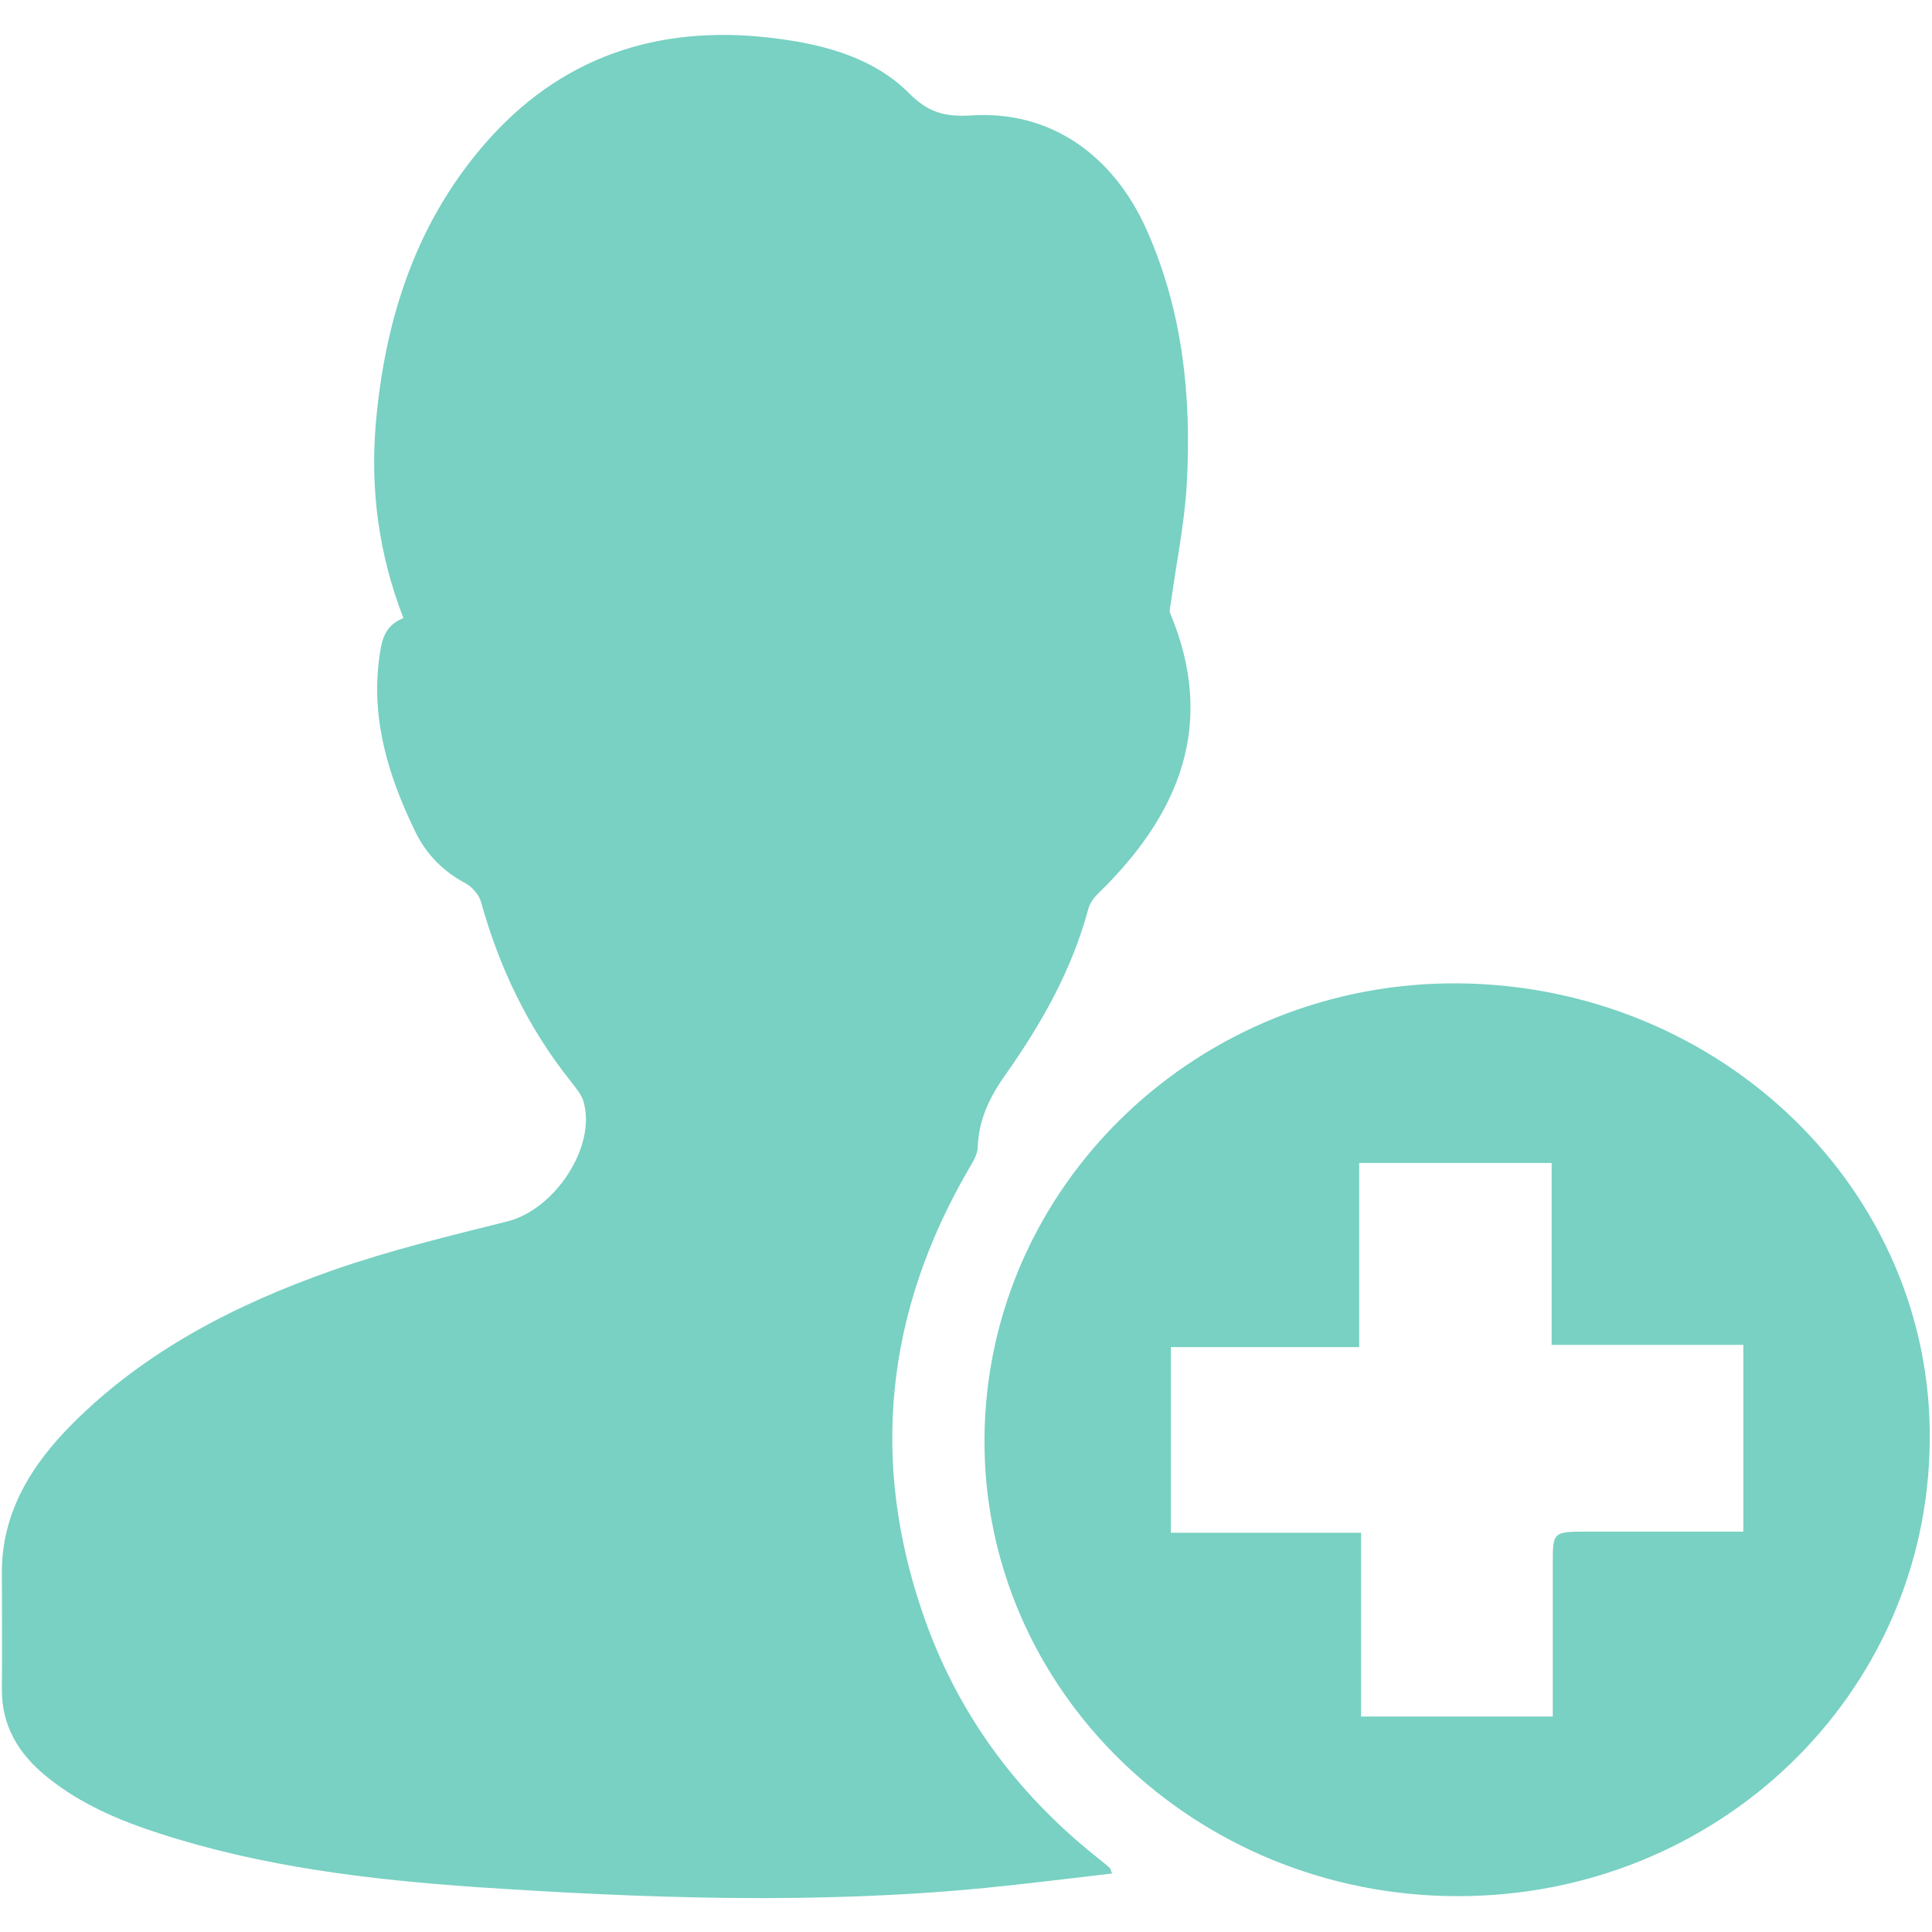 <?xml version="1.0" encoding="utf-8"?>
<!-- Generator: Adobe Illustrator 19.2.0, SVG Export Plug-In . SVG Version: 6.00 Build 0)  -->
<svg version="1.1" id="Layer_1" xmlns="http://www.w3.org/2000/svg" xmlns:xlink="http://www.w3.org/1999/xlink" x="0px" y="0px"
	 viewBox="0 0 512 512" style="enable-background:new 0 0 512 512;" xml:space="preserve">
<style type="text/css">
	.st0{fill:#78D1C3;}
</style>
<g>
	<g>
		<path class="st0" d="M290.2,491.8c-21.2-17-36.5-38.1-45.3-63.2c-14.5-41.3-10.2-81.1,12-119.1c1-1.7,2.1-3.5,2.2-5.3
			c0.2-7.3,3.1-13.4,7.3-19.3c9.6-13.6,17.7-27.9,22-44c0.4-1.5,1.4-2.9,2.5-4c21.8-21.1,31.5-45.1,19.2-74.4
			c-0.3-0.8,0.1-1.9,0.2-2.8c1.4-10.4,3.6-20.8,4.2-31.3c1.3-23-1-45.7-10.5-67.2c-9-20.4-25.9-32-46.7-30.6
			c-6.9,0.4-11.3-0.8-16.3-5.8c-9.1-9.2-21.7-12.8-34.5-14.5c-30-4.1-56.1,3.7-76.4,26c-19.6,21.6-28,47.7-30.5,75.8
			c-1.5,17.5,0.7,34.6,7.3,51.7c-5.3,2.1-5.8,6.4-6.4,10.6c-2.2,16.4,2.5,31.5,9.6,46.1c2.9,5.9,7.3,10.4,13.3,13.6
			c1.8,1,3.6,3.1,4.1,5c4.8,17.3,12.4,33.2,23.7,47.4c1.3,1.7,2.8,3.4,3.4,5.3c3.6,12-7.6,28.8-20.2,31.9
			c-15.6,3.9-31.3,7.7-46.4,13c-25.6,9-49.5,21.3-68.7,40.5C8.5,388,0.4,400.7,0.5,416.9c0,10.2,0.1,20.5,0,30.7
			C0.4,457.4,5,465,12.7,471.1c8.7,7,18.8,11.3,29.3,14.7c27.3,8.9,55.6,12.3,84.2,14.3c45,3,90,4.6,135.1,0.2
			c11.1-1.1,22.2-2.5,33.4-3.8c-0.4-1-0.4-1.3-0.6-1.5C292.8,493.9,291.5,492.8,290.2,491.8z M386.6,260.6
			c-68.9-0.6-125.3,53.5-125.7,120.7c-0.4,66.6,55.7,121,125.1,121.2c69,0.2,124.7-53.2,125.4-120.4
			C512.3,315.7,456.3,261.3,386.6,260.6z M462,405.9c-13.9,0-27.6,0-41.3,0c-9.2,0-9.2,0-9.2,8.7c0,13.3,0,26.5,0,40.3h-50.8v-48.7
			h-50.4V357h49.9v-48.8h51v48.2H462V405.9z"/>
	</g>
</g>
</svg>
